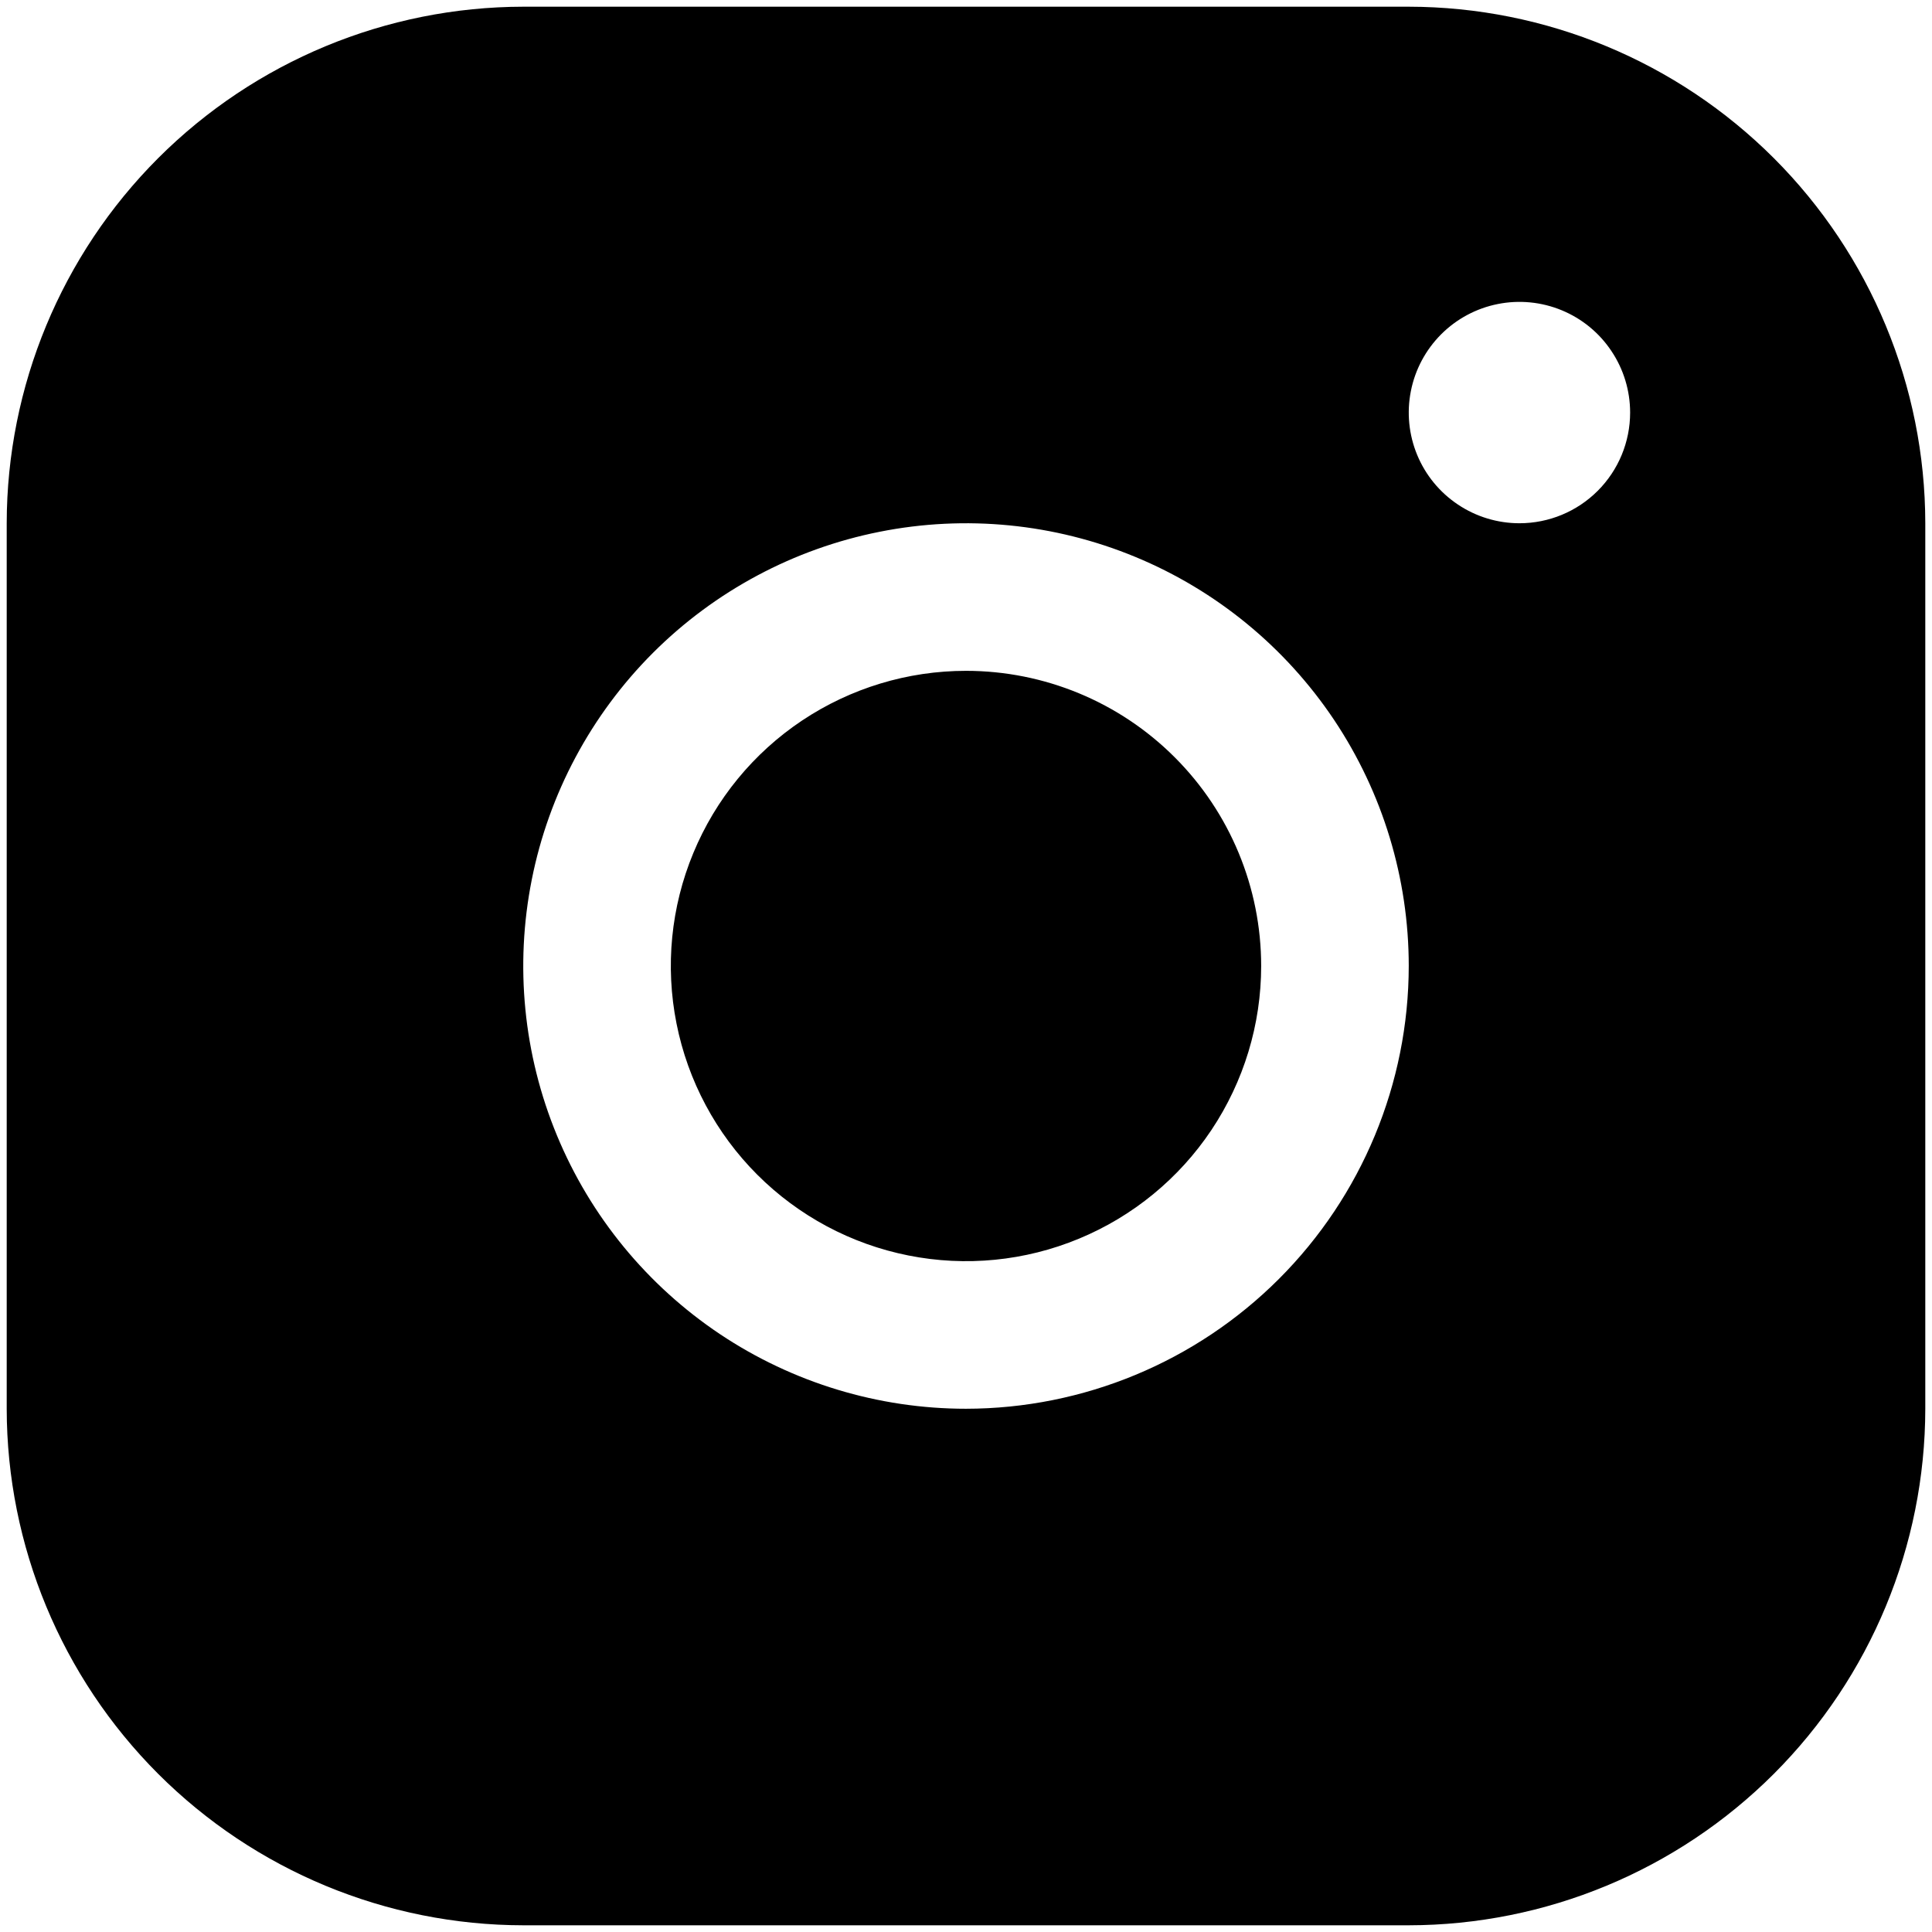<svg width="36" height="36" viewBox="0 0 36 36" fill="none" xmlns="http://www.w3.org/2000/svg">
<path d="M23.5 18C23.5 19.088 23.177 20.151 22.573 21.056C21.969 21.96 21.11 22.665 20.105 23.081C19.1 23.498 17.994 23.607 16.927 23.394C15.86 23.182 14.88 22.658 14.111 21.889C13.342 21.12 12.818 20.14 12.606 19.073C12.393 18.006 12.502 16.9 12.919 15.895C13.335 14.89 14.04 14.031 14.944 13.427C15.849 12.823 16.912 12.5 18 12.5C19.459 12.5 20.858 13.079 21.889 14.111C22.921 15.142 23.5 16.541 23.5 18ZM35.875 9.75V26.25C35.872 28.802 34.857 31.248 33.053 33.053C31.248 34.857 28.802 35.872 26.25 35.875H9.75C7.198 35.872 4.752 34.857 2.947 33.053C1.143 31.248 0.128 28.802 0.125 26.25V9.75C0.128 7.198 1.143 4.752 2.947 2.947C4.752 1.143 7.198 0.128 9.75 0.125H26.25C28.802 0.128 31.248 1.143 33.053 2.947C34.857 4.752 35.872 7.198 35.875 9.75ZM26.25 18C26.25 16.368 25.766 14.773 24.86 13.416C23.953 12.06 22.665 11.002 21.157 10.378C19.65 9.754 17.991 9.59 16.39 9.909C14.79 10.227 13.32 11.013 12.166 12.166C11.013 13.32 10.227 14.79 9.909 16.39C9.59 17.991 9.754 19.65 10.378 21.157C11.002 22.665 12.06 23.953 13.416 24.86C14.773 25.766 16.368 26.25 18 26.25C20.187 26.248 22.284 25.378 23.831 23.831C25.378 22.284 26.248 20.187 26.25 18ZM30.375 7.688C30.375 7.28 30.254 6.881 30.027 6.542C29.801 6.202 29.479 5.938 29.102 5.782C28.725 5.626 28.31 5.585 27.91 5.665C27.51 5.744 27.142 5.941 26.854 6.229C26.566 6.518 26.369 6.885 26.29 7.285C26.21 7.685 26.251 8.1 26.407 8.477C26.563 8.854 26.828 9.176 27.167 9.402C27.506 9.629 27.905 9.75 28.312 9.75C28.86 9.75 29.384 9.533 29.771 9.146C30.158 8.759 30.375 8.235 30.375 7.688Z" fill="black"/>
</svg>

